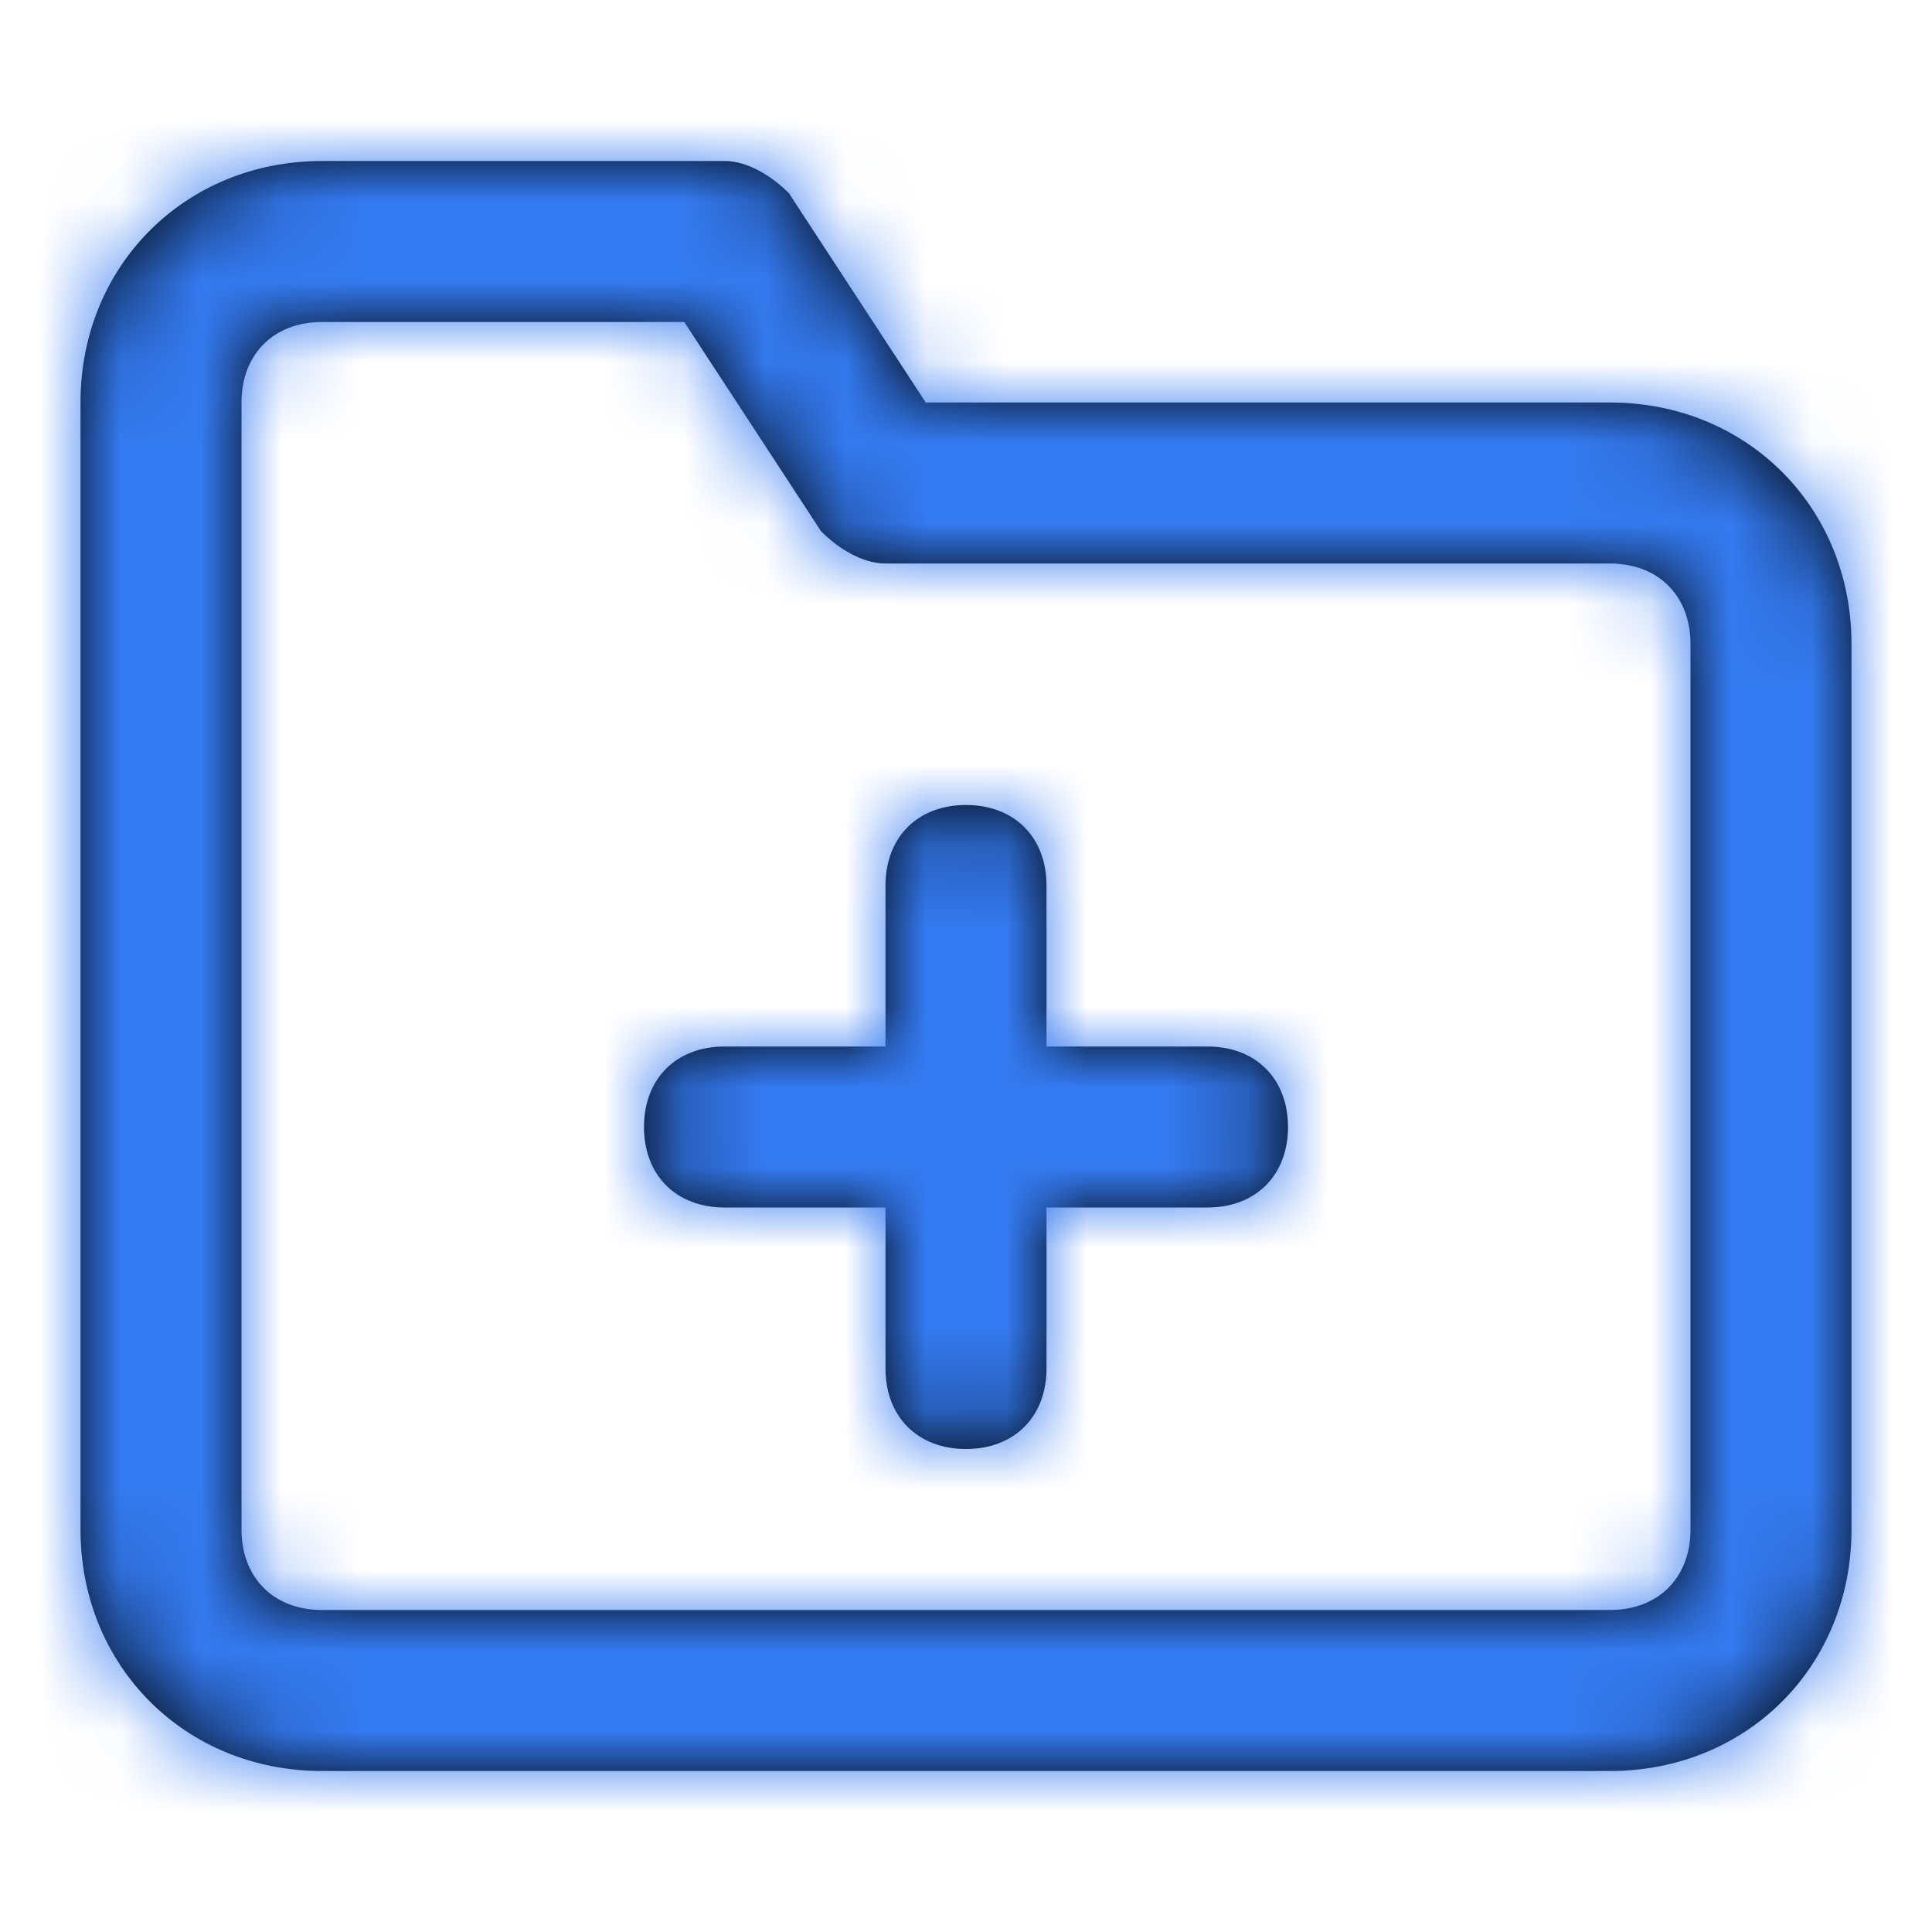 <svg width="24" height="24" viewBox="0 0 24 24" fill="none" xmlns="http://www.w3.org/2000/svg">
<path fill-rule="evenodd" clip-rule="evenodd" d="M20 5H11.5L9.8 2.4C9.6 2.2 9.3 2 9 2H4C2.3 2 1 3.3 1 5V19C1 20.7 2.3 22 4 22H20C21.7 22 23 20.7 23 19V8C23 6.3 21.7 5 20 5ZM21 19C21 19.6 20.6 20 20 20H4C3.4 20 3 19.6 3 19V5C3 4.4 3.4 4 4 4H8.5L10.2 6.6C10.4 6.8 10.7 7 11 7H20C20.6 7 21 7.4 21 8V19ZM15 15C15.6 15 16 14.6 16 14C16 13.4 15.6 13 15 13H13V11C13 10.4 12.6 10 12 10C11.4 10 11 10.4 11 11V13H9C8.4 13 8 13.4 8 14C8 14.6 8.4 15 9 15H11V17C11 17.6 11.4 18 12 18C12.6 18 13 17.6 13 17V15H15Z" fill="black"/>
<mask id="mask0" mask-type="alpha" maskUnits="userSpaceOnUse" x="1" y="2" width="22" height="20">
<path fill-rule="evenodd" clip-rule="evenodd" d="M20 5H11.5L9.8 2.4C9.6 2.2 9.3 2 9 2H4C2.3 2 1 3.3 1 5V19C1 20.7 2.3 22 4 22H20C21.7 22 23 20.7 23 19V8C23 6.3 21.7 5 20 5ZM21 19C21 19.6 20.6 20 20 20H4C3.4 20 3 19.6 3 19V5C3 4.4 3.4 4 4 4H8.5L10.2 6.6C10.4 6.8 10.7 7 11 7H20C20.6 7 21 7.4 21 8V19ZM15 15C15.6 15 16 14.6 16 14C16 13.4 15.6 13 15 13H13V11C13 10.4 12.6 10 12 10C11.4 10 11 10.4 11 11V13H9C8.4 13 8 13.4 8 14C8 14.6 8.4 15 9 15H11V17C11 17.6 11.4 18 12 18C12.6 18 13 17.6 13 17V15H15Z" fill="white"/>
</mask>
<g mask="url(#mask0)">
<rect width="24" height="24" fill="#347AF0"/>
</g>
</svg>

